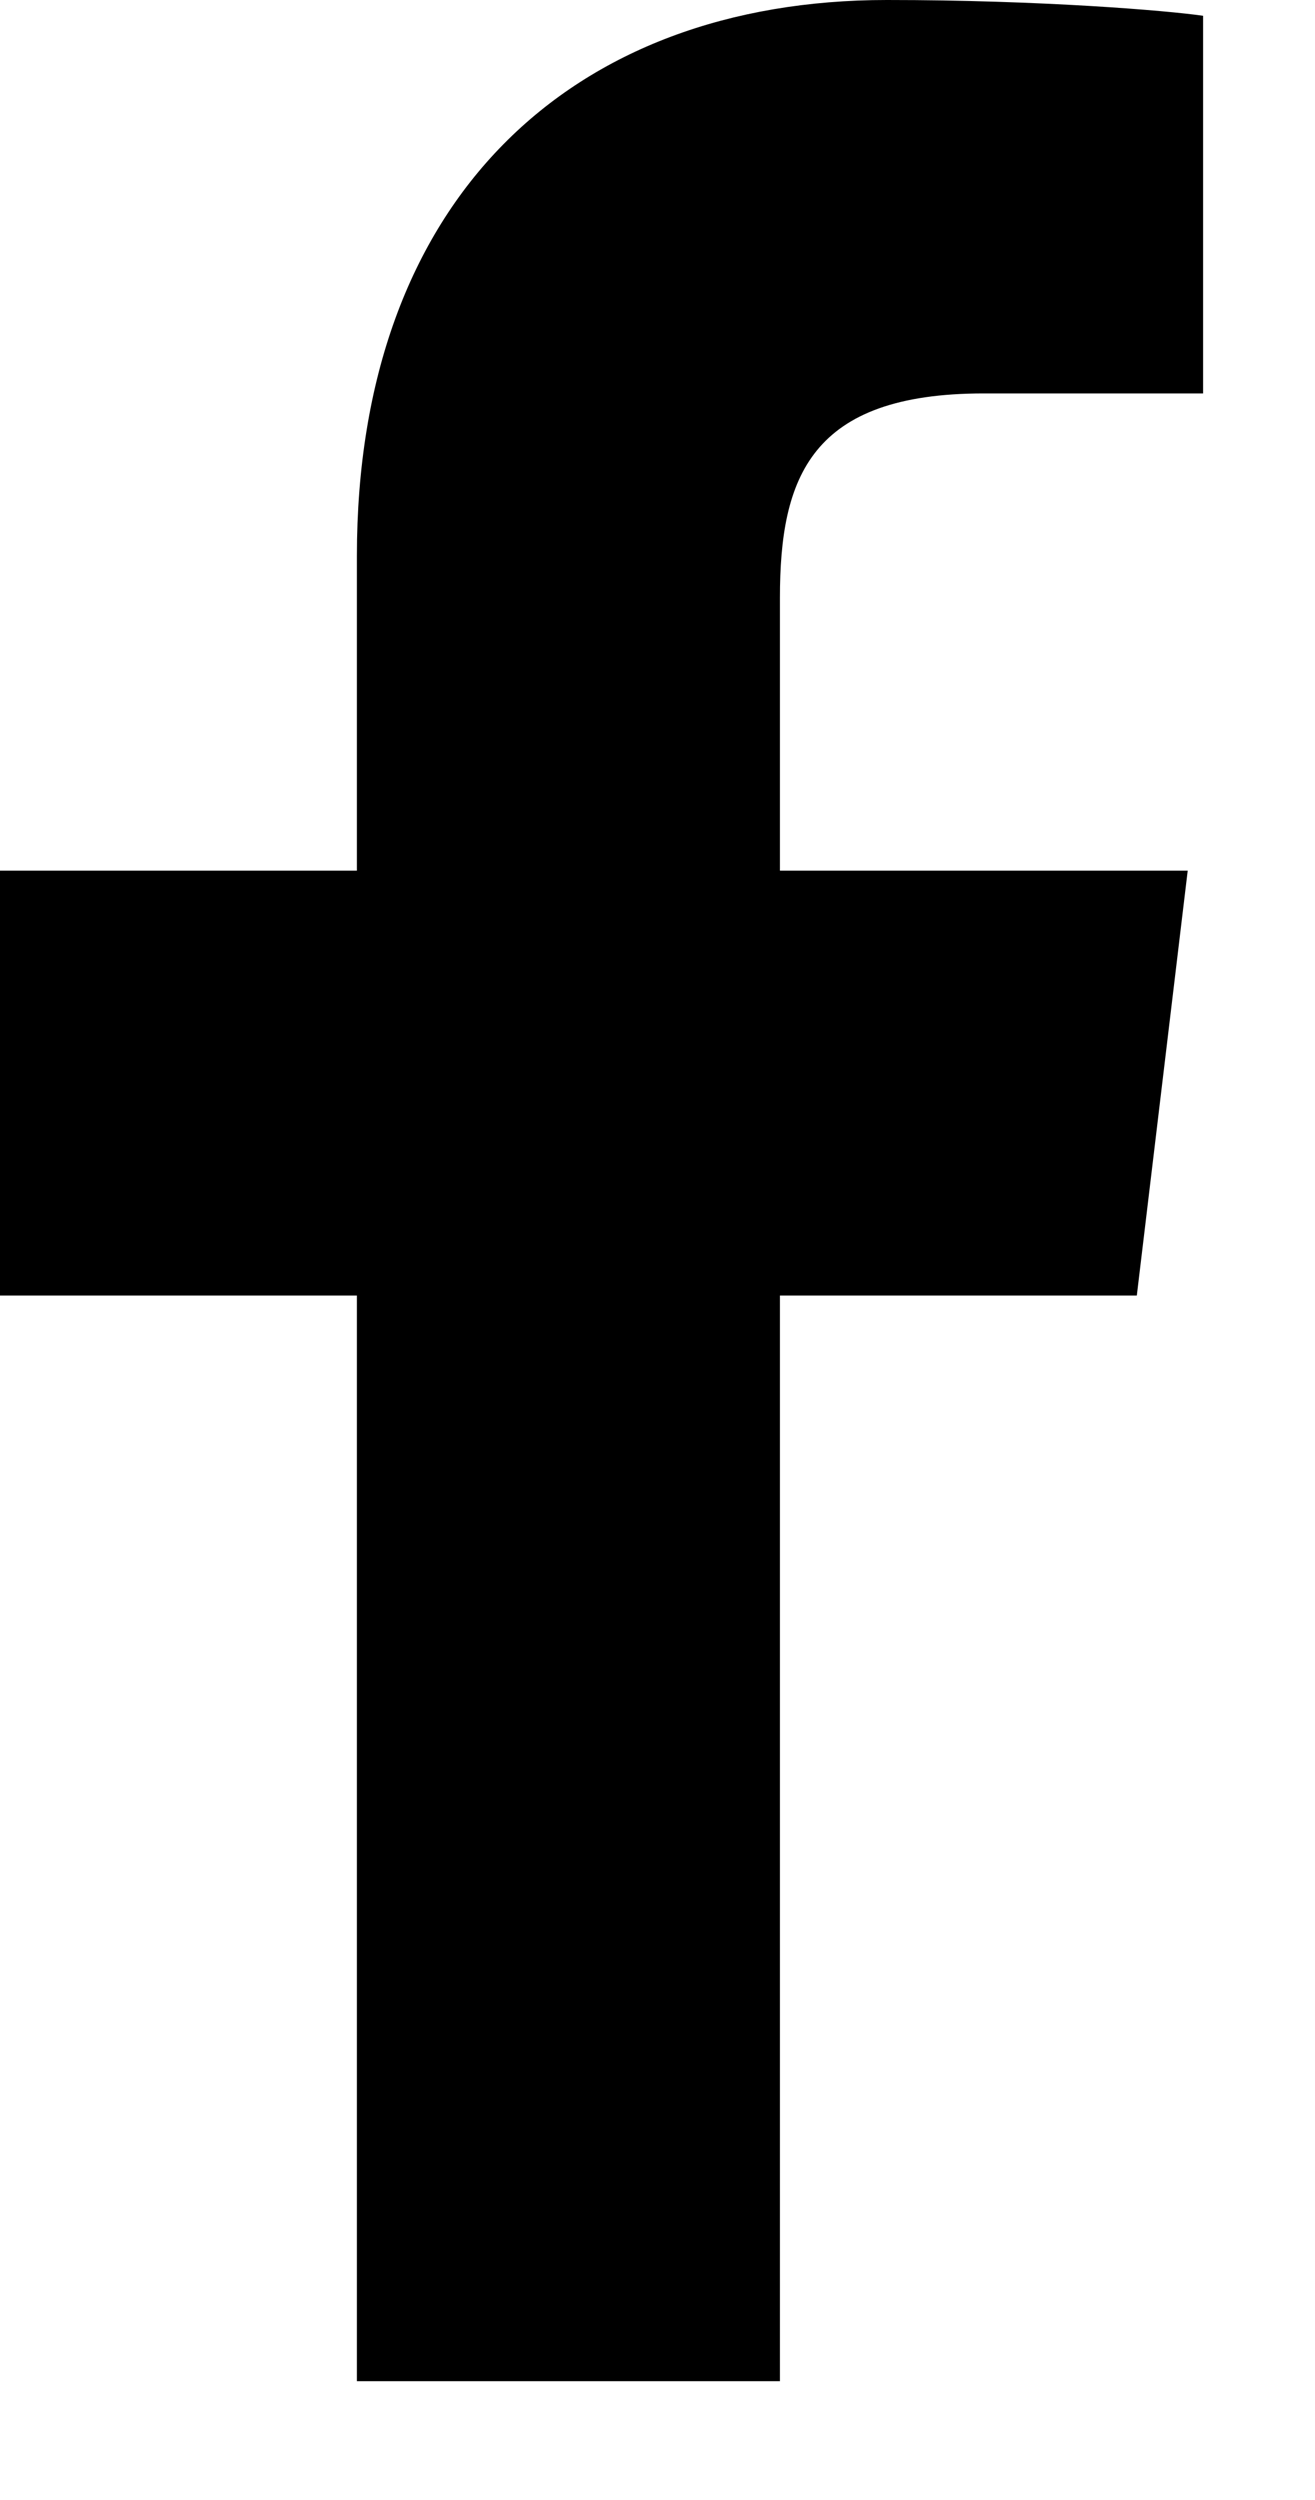 <svg width="10" height="19" viewBox="0 0 10 19" fill="none" xmlns="http://www.w3.org/2000/svg">
<path d="M9.149 2.99H7.482C6.164 2.99 5.931 3.627 5.931 4.544V6.617H9.032L8.645 9.846H5.931V18.097H2.714V9.846H0V6.617H2.714V4.225C2.714 1.515 4.342 0 6.745 0C7.908 0 8.877 0.08 9.149 0.12V2.99Z" fill="black"/>
</svg>
